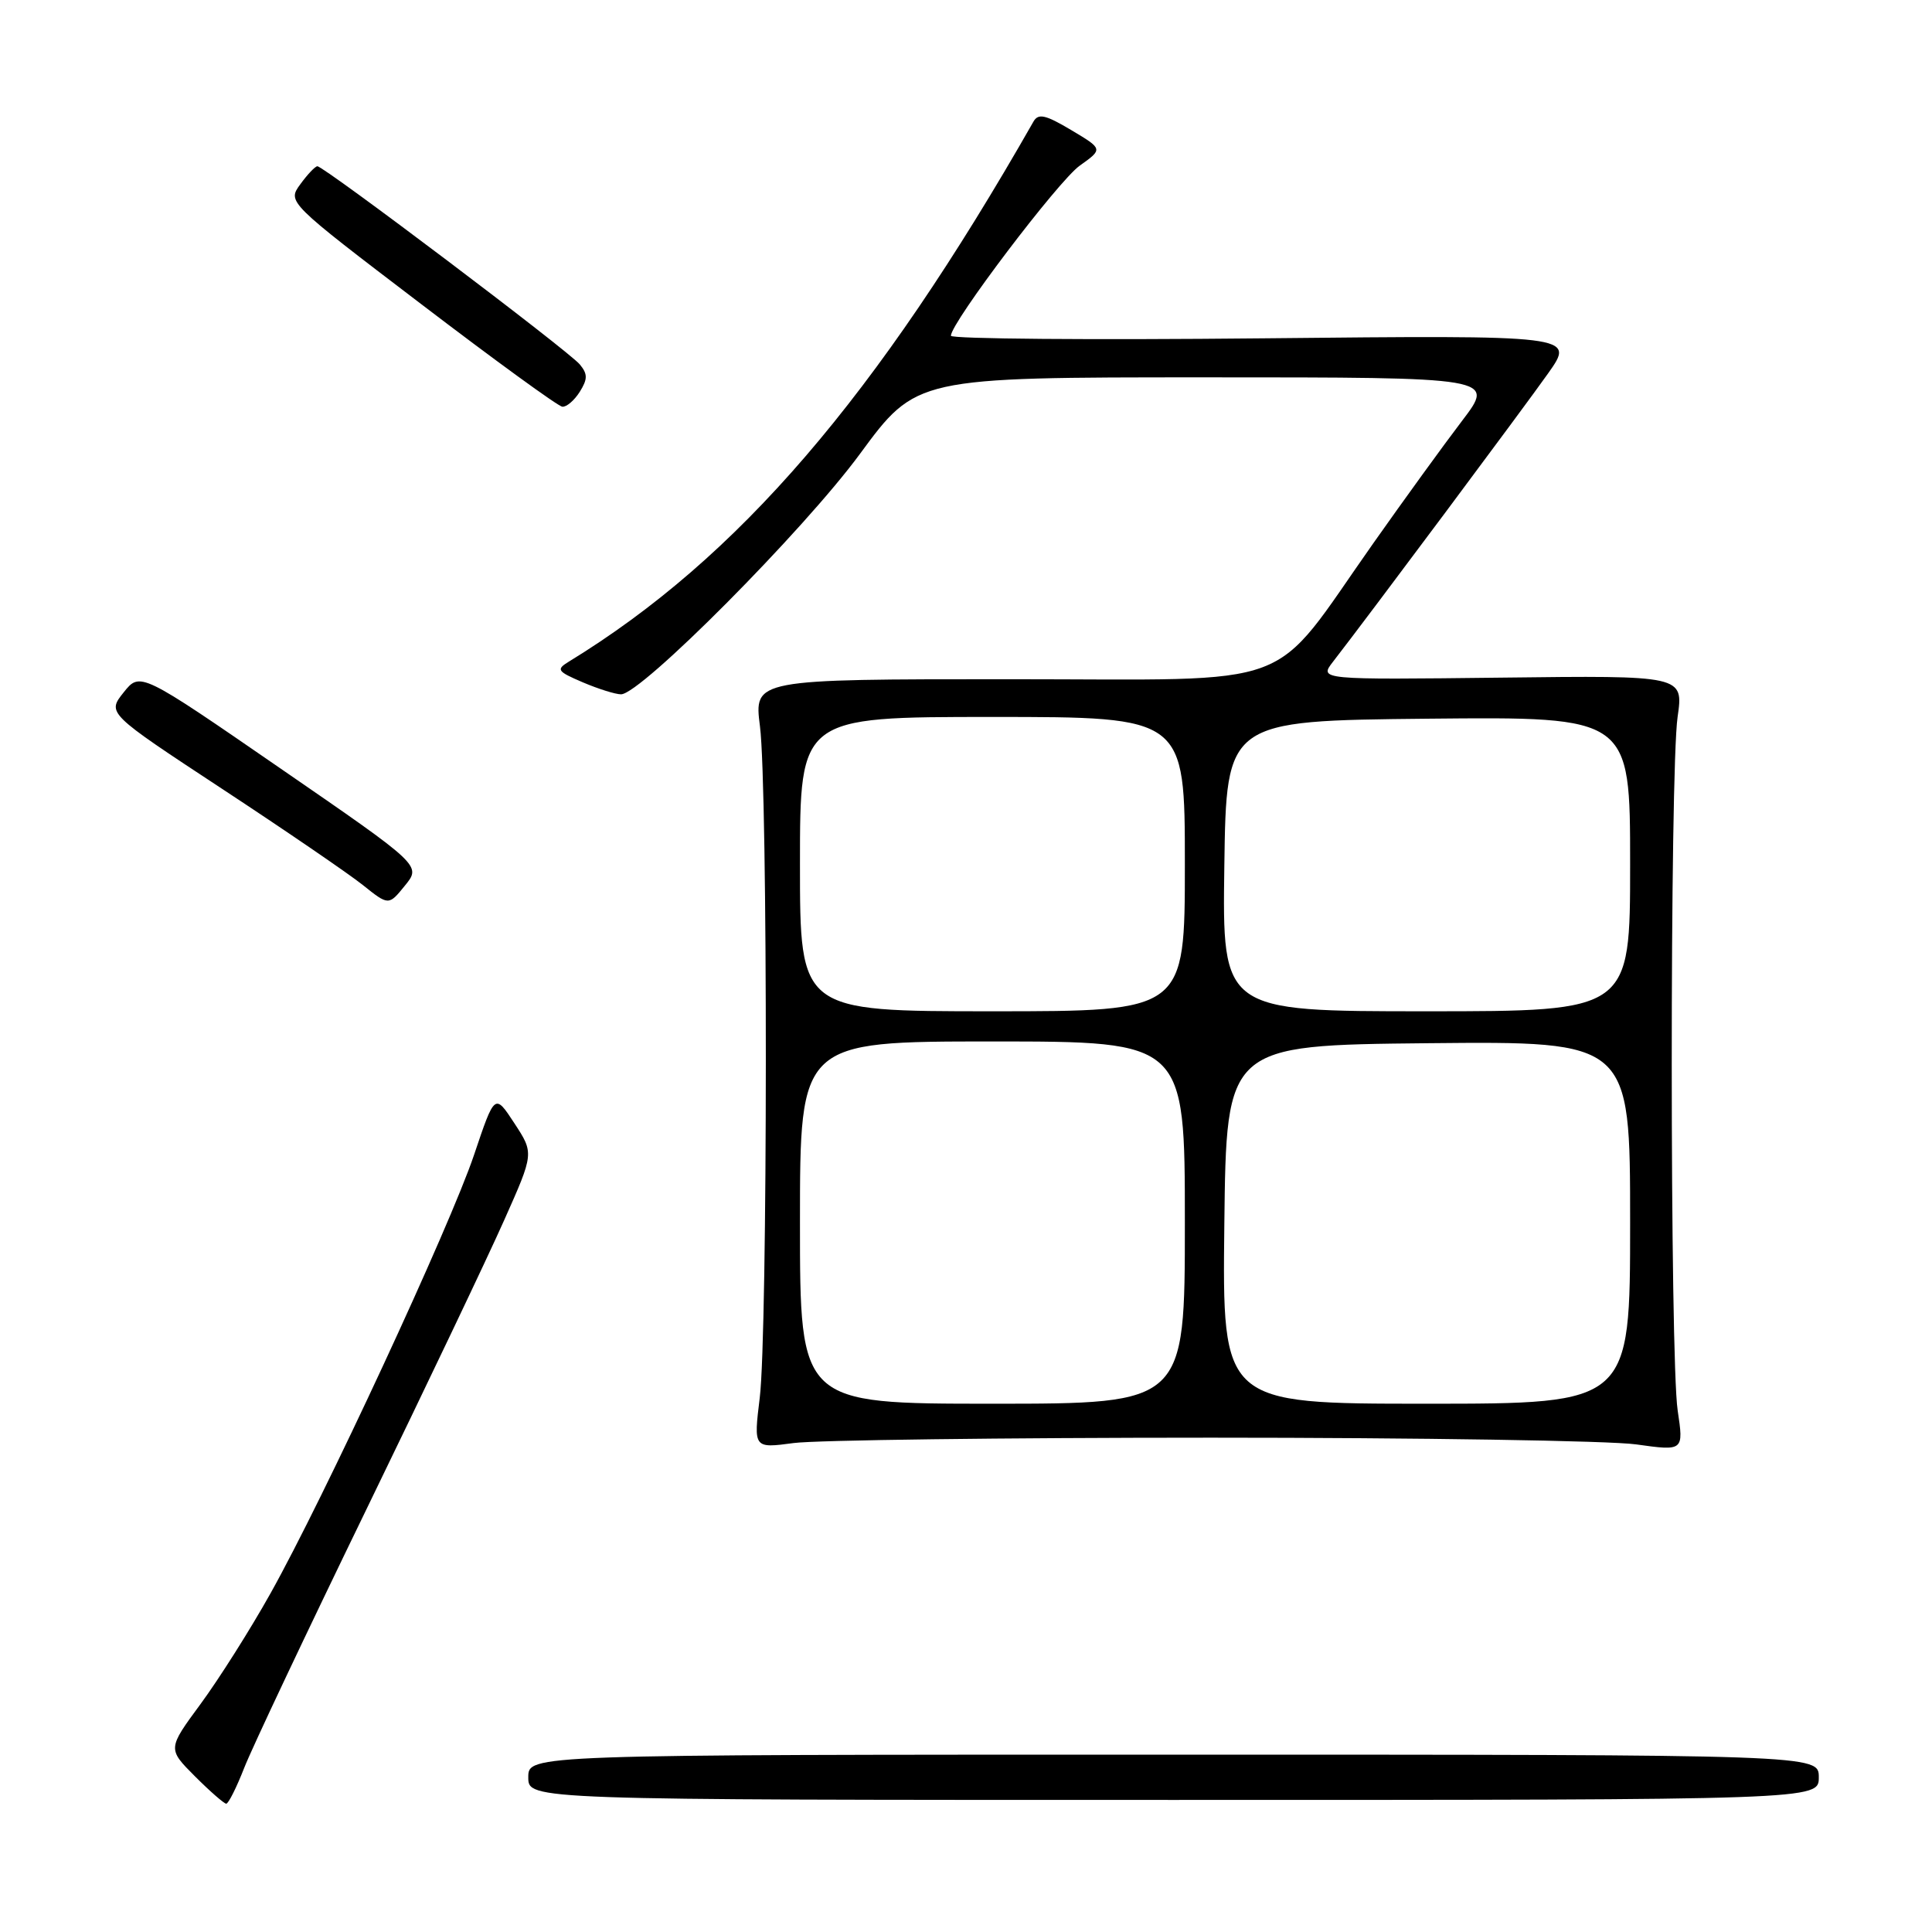 <?xml version="1.0" encoding="UTF-8" standalone="no"?>
<!DOCTYPE svg PUBLIC "-//W3C//DTD SVG 1.1//EN" "http://www.w3.org/Graphics/SVG/1.1/DTD/svg11.dtd" >
<svg xmlns="http://www.w3.org/2000/svg" xmlns:xlink="http://www.w3.org/1999/xlink" version="1.1" viewBox="0 0 256 256">
 <g >
 <path fill="currentColor"
d=" M 32.36 234.25 C 33.38 231.64 40.67 216.22 48.55 200.00 C 56.43 183.78 64.66 166.52 66.82 161.65 C 70.76 152.81 70.76 152.81 68.16 148.84 C 65.56 144.87 65.56 144.87 62.82 153.01 C 59.64 162.47 42.89 198.55 35.83 211.15 C 33.17 215.91 29.01 222.48 26.59 225.77 C 22.20 231.73 22.20 231.73 25.83 235.37 C 27.83 237.37 29.70 239.00 29.98 239.00 C 30.27 238.99 31.34 236.86 32.36 234.25 Z  M 241.00 235.50 C 241.00 232.50 241.00 232.50 155.50 232.50 C 70.00 232.50 70.00 232.50 70.00 235.50 C 70.00 238.50 70.00 238.50 155.50 238.50 C 241.00 238.50 241.00 238.50 241.00 235.50 Z  M 160.50 190.50 C 188.00 190.50 213.34 190.90 216.80 191.39 C 223.10 192.27 223.10 192.27 222.30 186.89 C 221.26 179.92 221.25 102.20 222.29 95.00 C 223.08 89.50 223.08 89.50 198.93 89.79 C 174.78 90.07 174.78 90.07 176.64 87.67 C 181.45 81.47 201.98 53.94 205.15 49.45 C 208.71 44.41 208.71 44.41 167.35 44.83 C 144.61 45.06 126.00 44.91 126.00 44.49 C 126.00 42.76 140.23 23.97 143.07 21.95 C 146.16 19.75 146.16 19.75 141.95 17.24 C 138.53 15.20 137.58 14.99 136.94 16.11 C 116.15 52.60 97.79 73.95 75.39 87.66 C 73.66 88.72 73.81 88.95 77.22 90.41 C 79.26 91.28 81.55 92.00 82.29 92.00 C 84.92 92.00 106.50 70.28 113.95 60.14 C 121.41 50.00 121.41 50.00 159.76 50.00 C 198.12 50.00 198.12 50.00 193.74 55.75 C 191.33 58.91 186.04 66.21 181.98 71.97 C 168.00 91.80 172.80 90.00 133.83 90.00 C 99.90 90.00 99.90 90.00 100.70 96.25 C 101.75 104.49 101.73 176.60 100.67 185.21 C 99.85 191.92 99.85 191.92 105.17 191.21 C 108.10 190.82 133.00 190.50 160.50 190.50 Z  M 37.20 101.85 C 18.57 89.01 18.57 89.01 16.38 91.75 C 14.19 94.50 14.19 94.50 29.39 104.50 C 37.76 110.00 46.15 115.74 48.05 117.25 C 51.50 120.01 51.50 120.01 53.66 117.34 C 55.83 114.68 55.83 114.68 37.20 101.85 Z  M 76.82 51.92 C 77.88 50.22 77.88 49.56 76.82 48.28 C 75.33 46.49 42.87 21.98 42.05 22.03 C 41.75 22.05 40.73 23.12 39.79 24.42 C 38.07 26.78 38.07 26.78 55.79 40.28 C 65.53 47.71 73.95 53.84 74.51 53.89 C 75.06 53.95 76.10 53.06 76.82 51.92 Z  M 106.00 162.00 C 106.00 138.00 106.00 138.00 131.50 138.00 C 157.00 138.00 157.00 138.00 157.00 162.00 C 157.00 186.00 157.00 186.00 131.50 186.00 C 106.00 186.00 106.00 186.00 106.00 162.00 Z  M 162.23 162.25 C 162.50 138.50 162.50 138.50 189.25 138.23 C 216.00 137.97 216.00 137.97 216.00 161.98 C 216.00 186.00 216.00 186.00 188.98 186.00 C 161.96 186.00 161.96 186.00 162.23 162.25 Z  M 106.00 114.50 C 106.00 95.00 106.00 95.00 131.50 95.00 C 157.00 95.00 157.00 95.00 157.00 114.50 C 157.00 134.00 157.00 134.00 131.50 134.00 C 106.00 134.00 106.00 134.00 106.00 114.50 Z  M 162.23 114.75 C 162.50 95.50 162.50 95.50 189.25 95.23 C 216.00 94.97 216.00 94.97 216.00 114.48 C 216.00 134.00 216.00 134.00 188.98 134.00 C 161.96 134.00 161.96 134.00 162.23 114.75 Z "/>
</g>
</svg>